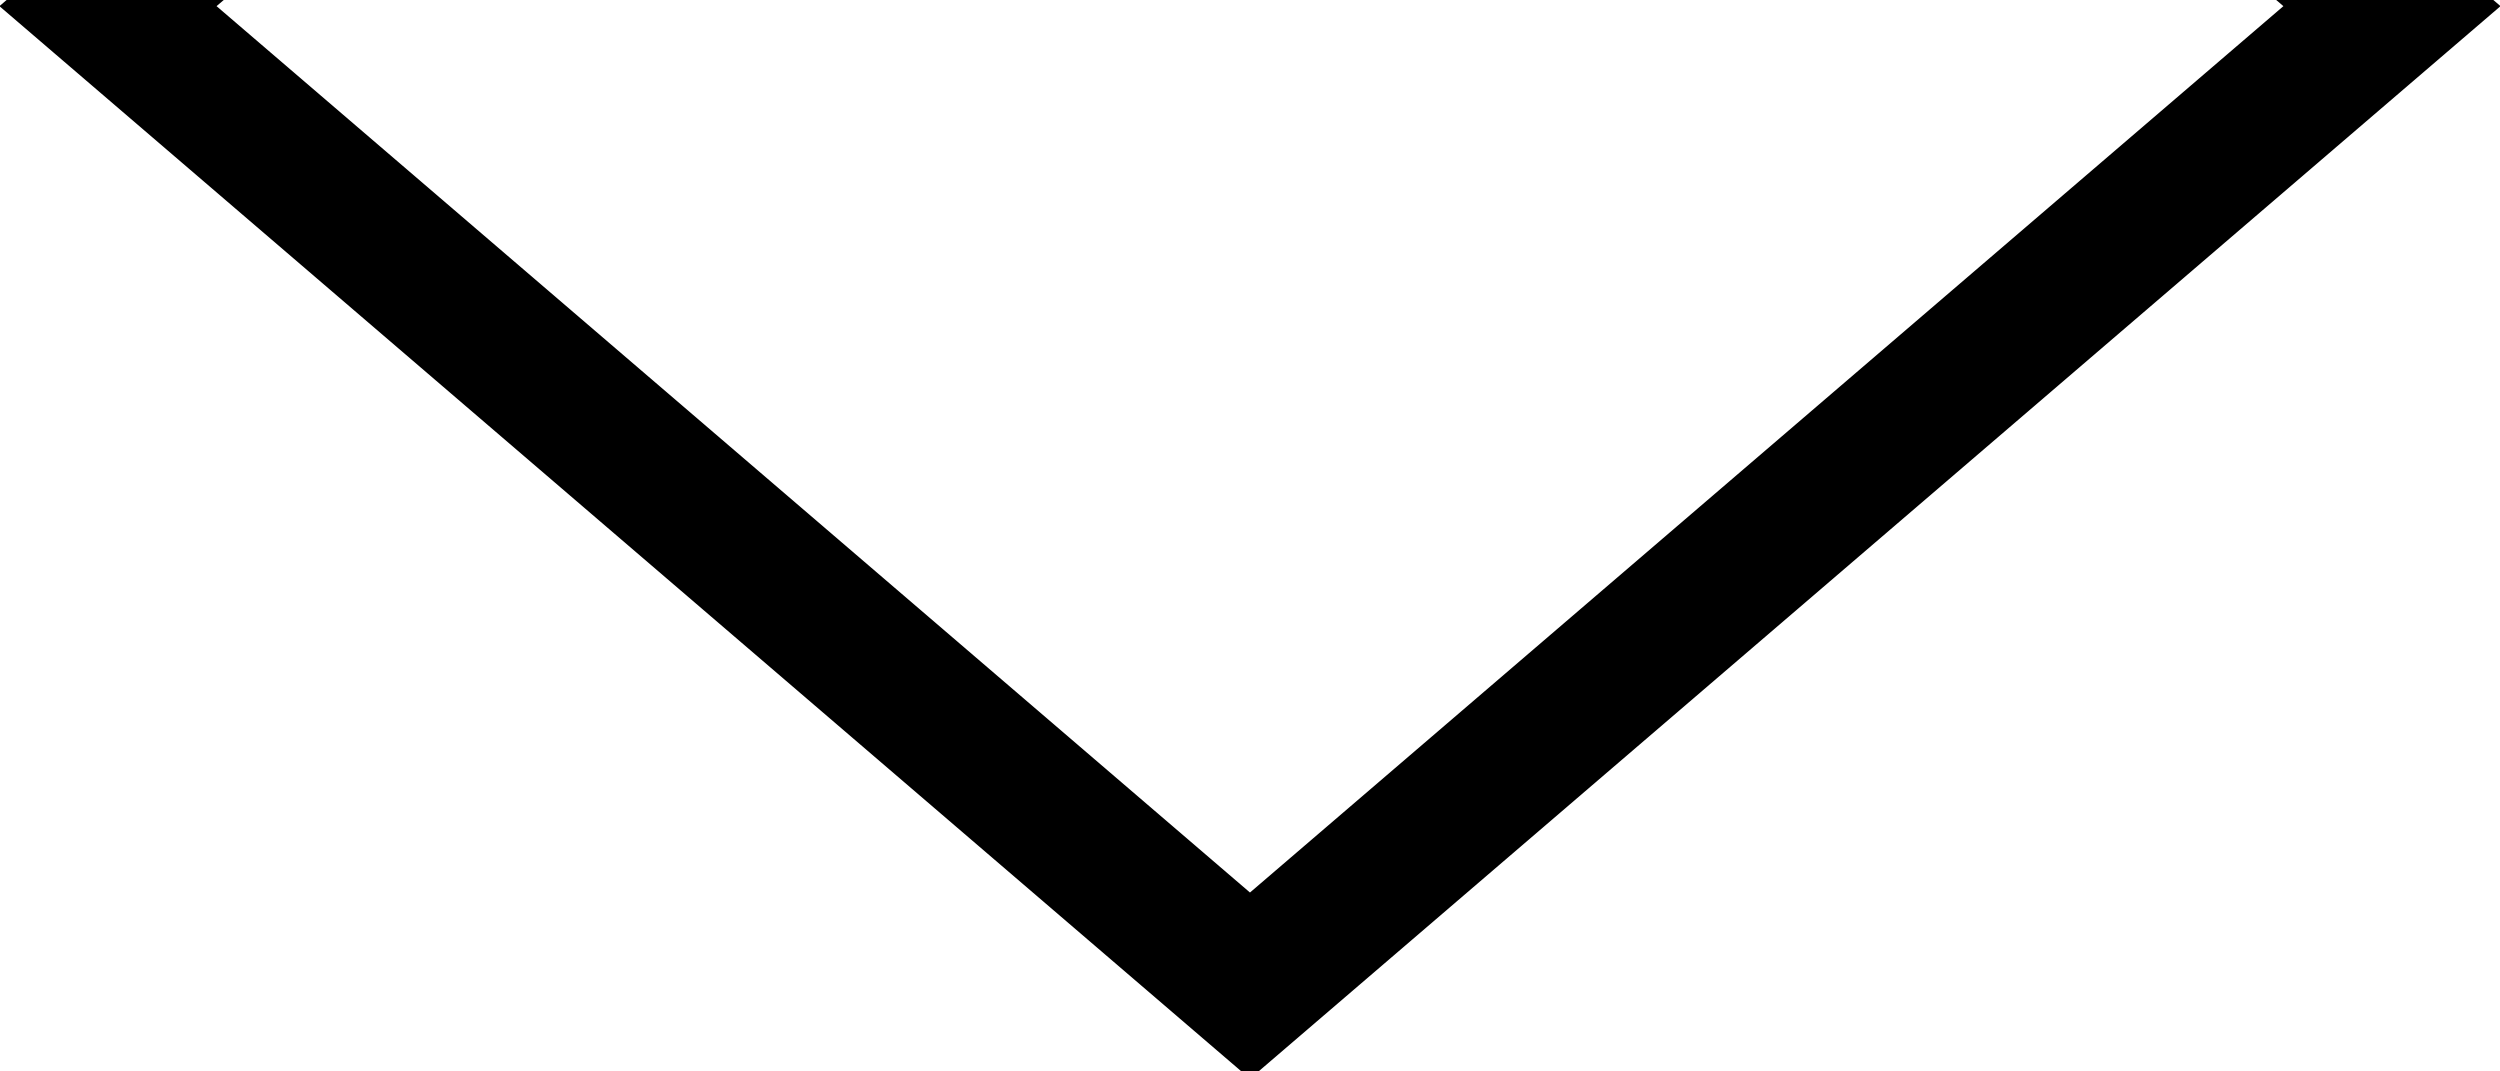 <?xml version="1.0" encoding="UTF-8"?>
<svg width="7" height="3" version="1.1" viewBox="0 0 1.852 .794" xmlns="http://www.w3.org/2000/svg" xmlns:cc="http://creativecommons.org/ns#" xmlns:dc="http://purl.org/dc/elements/1.1/" xmlns:osb="http://www.openswatchbook.org/uri/2009/osb" xmlns:rdf="http://www.w3.org/1999/02/22-rdf-syntax-ns#" xmlns:xlink="http://www.w3.org/1999/xlink">
 <defs>
  <linearGradient id="linearGradient845" x1="-.189" x2="1.518" y1=".077" y2=".077" gradientTransform="matrix(.653 0 0 1.015 .179 -.684)" gradientUnits="userSpaceOnUse">
   <stop offset="0"/>
  </linearGradient>
 </defs>
 <g fill="none">
  <rect transform="matrix(.759 .651 -.759 .651 0 0)" x=".056" y="-1.164" width="1.115" height="1.115" rx="0" ry=".24" stroke="url(#linearGradient845)" stroke-width=".106"/>
  <rect x="1.518" y="-.591" width=".236" height=".118" ry=".059" stroke-width=".265"/>
 </g>
</svg>
